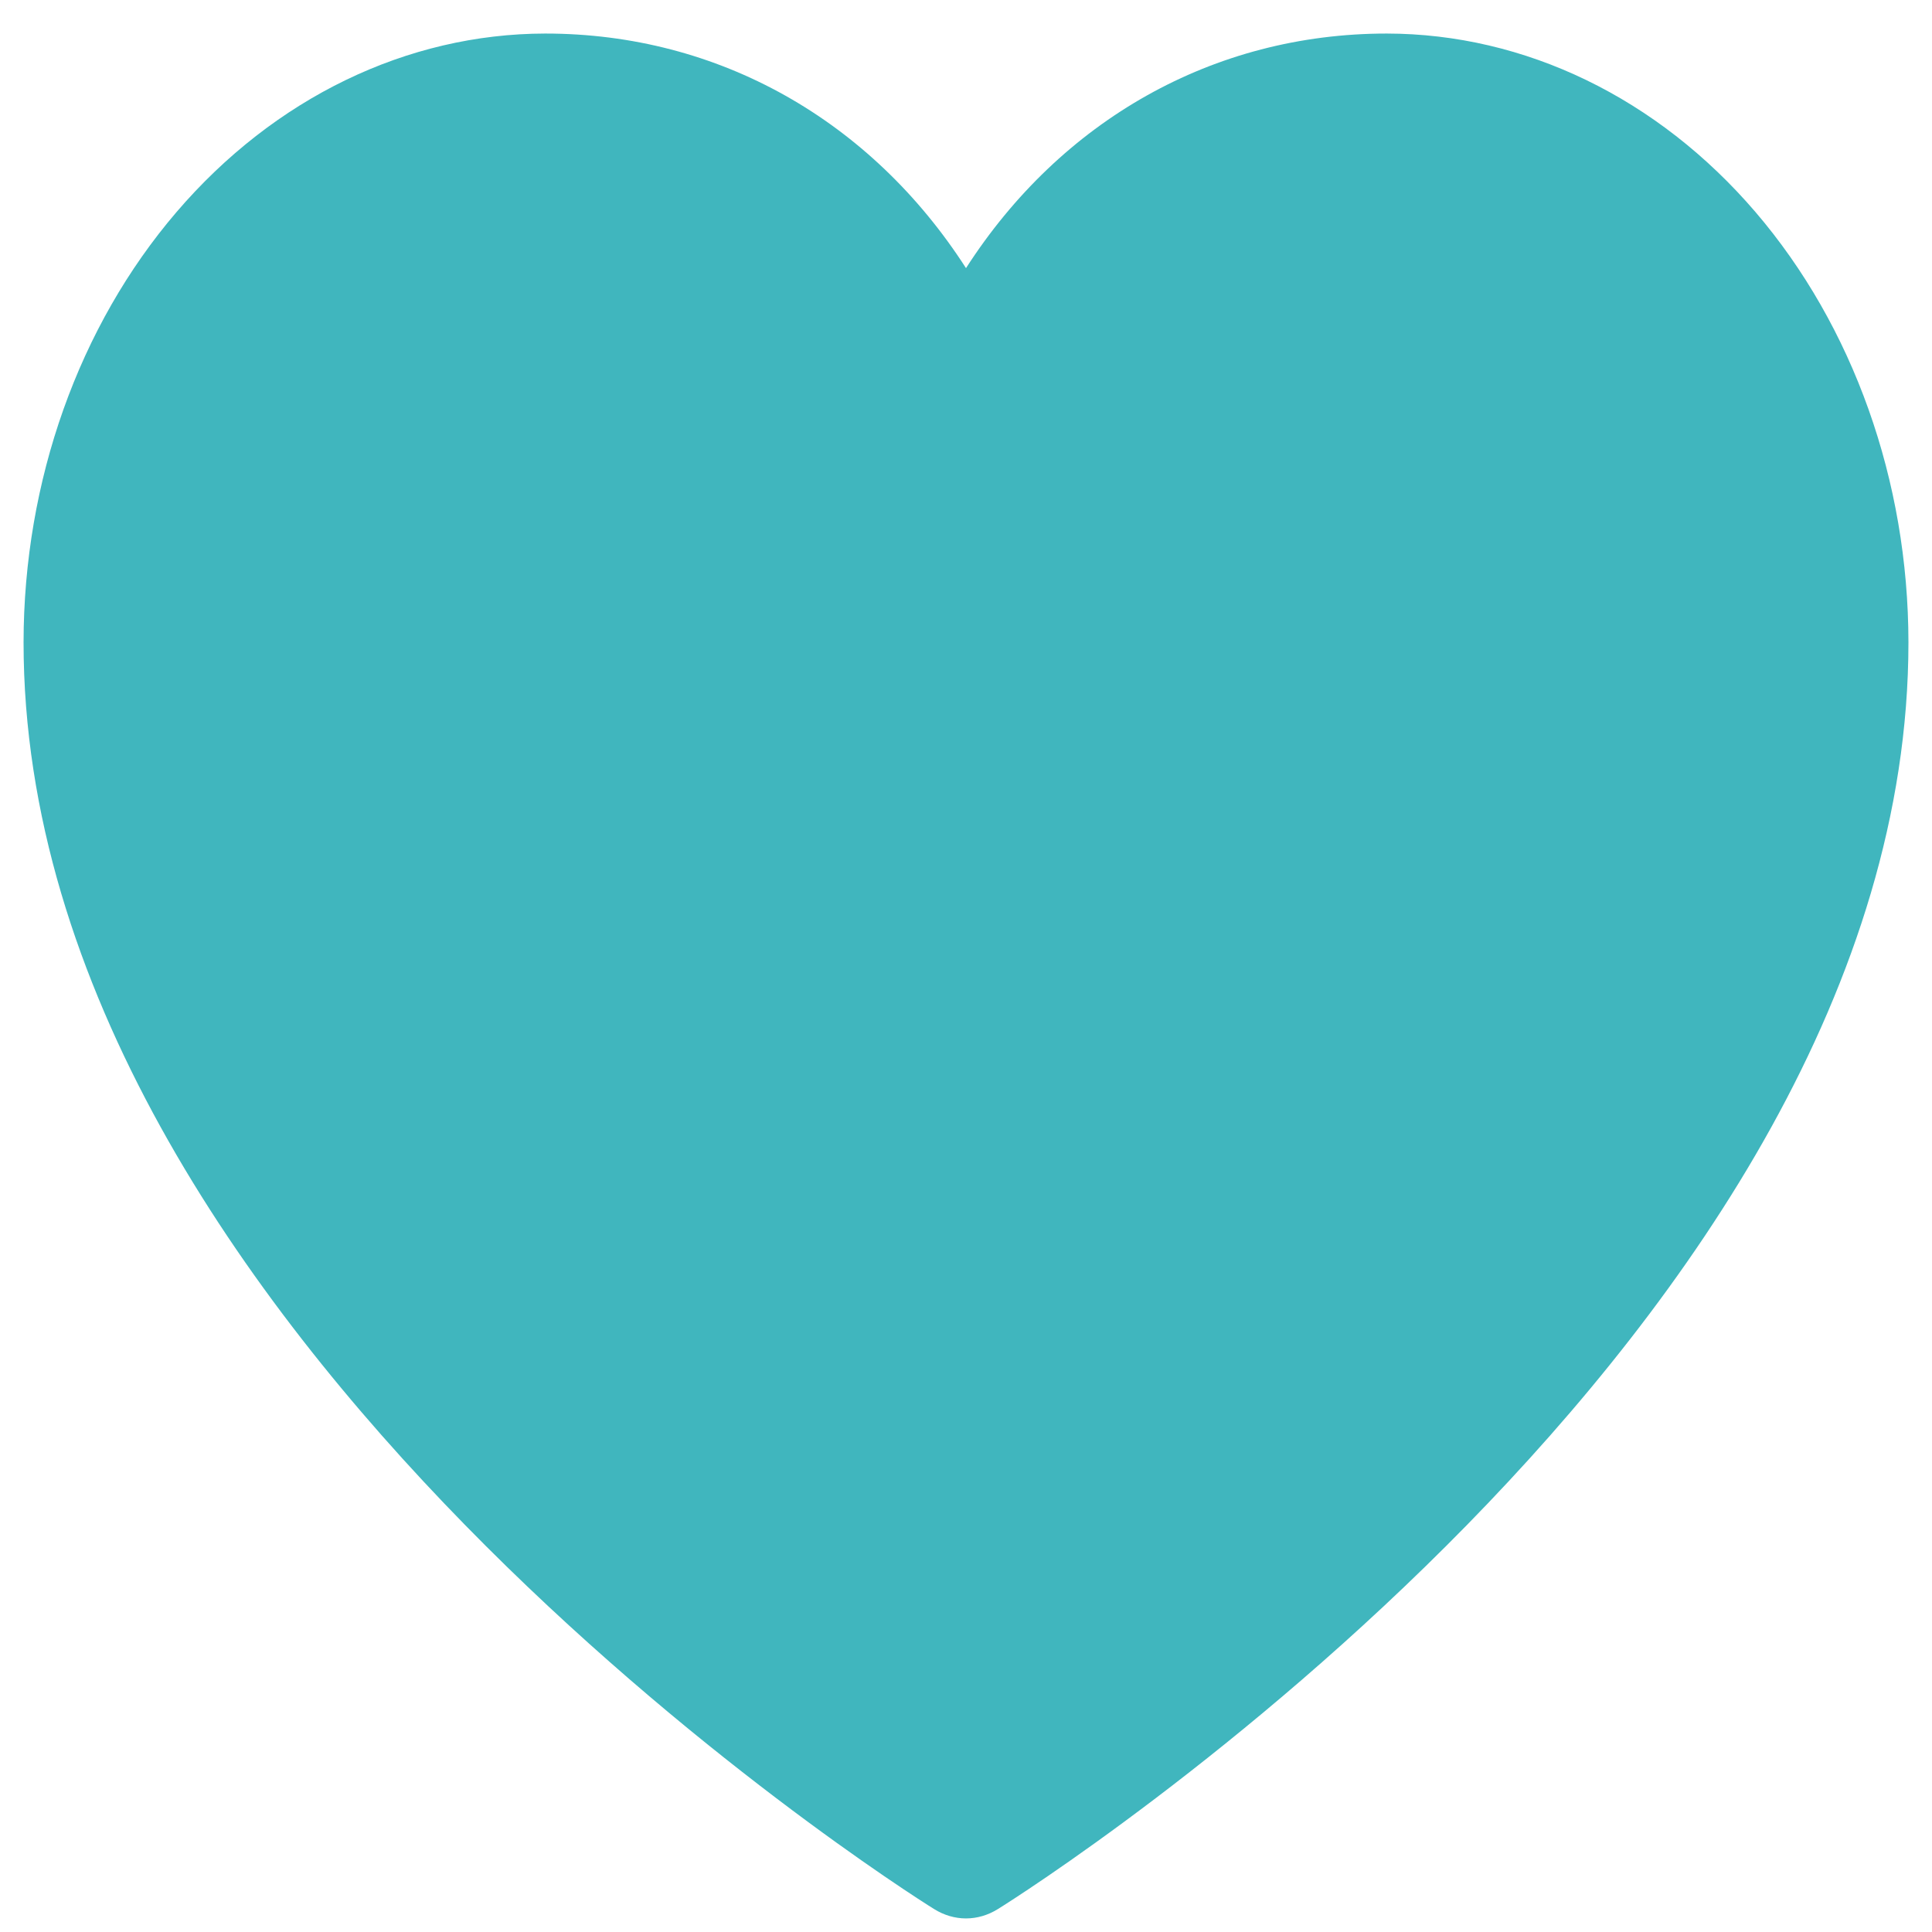 <svg width="41" height="41" viewBox="0 0 41 41" fill="none" xmlns="http://www.w3.org/2000/svg">
<path d="M29.429 0.712C25.741 0.712 22.512 2.562 20.5 5.69C18.488 2.562 15.259 0.712 11.571 0.712C8.636 0.716 5.822 2.078 3.746 4.5C1.671 6.922 0.503 10.206 0.5 13.631C0.5 28.218 19.034 40.025 19.823 40.513C20.031 40.643 20.264 40.712 20.5 40.712C20.736 40.712 20.969 40.643 21.177 40.513C21.966 40.025 40.5 28.218 40.5 13.631C40.497 10.206 39.329 6.922 37.254 4.5C35.178 2.078 32.364 0.716 29.429 0.712ZM20.5 37.137C17.239 34.92 19.823 36.9 19.823 25.712C19.826 23.17 16.46 38.509 18 36.712C19.54 34.915 18.322 37.14 20.5 37.137C23.973 37.137 52.321 10.706 31 9.672C47.821 7.888 19.469 10.239 19.705 10.423C19.94 10.607 20.217 10.706 20.5 10.706C20.783 10.706 27.5 15 26.76 4.5C26.995 4.316 12.892 10.729 13 10.423C12.5 17.5 23.287 20 26.76 20C28.938 20.003 28.46 15.203 30 17C31.54 18.797 37.64 11.09 37.643 13.631C37.643 24.803 23.757 34.918 20.5 37.137Z" fill="#40B6BE"/>
</svg>
